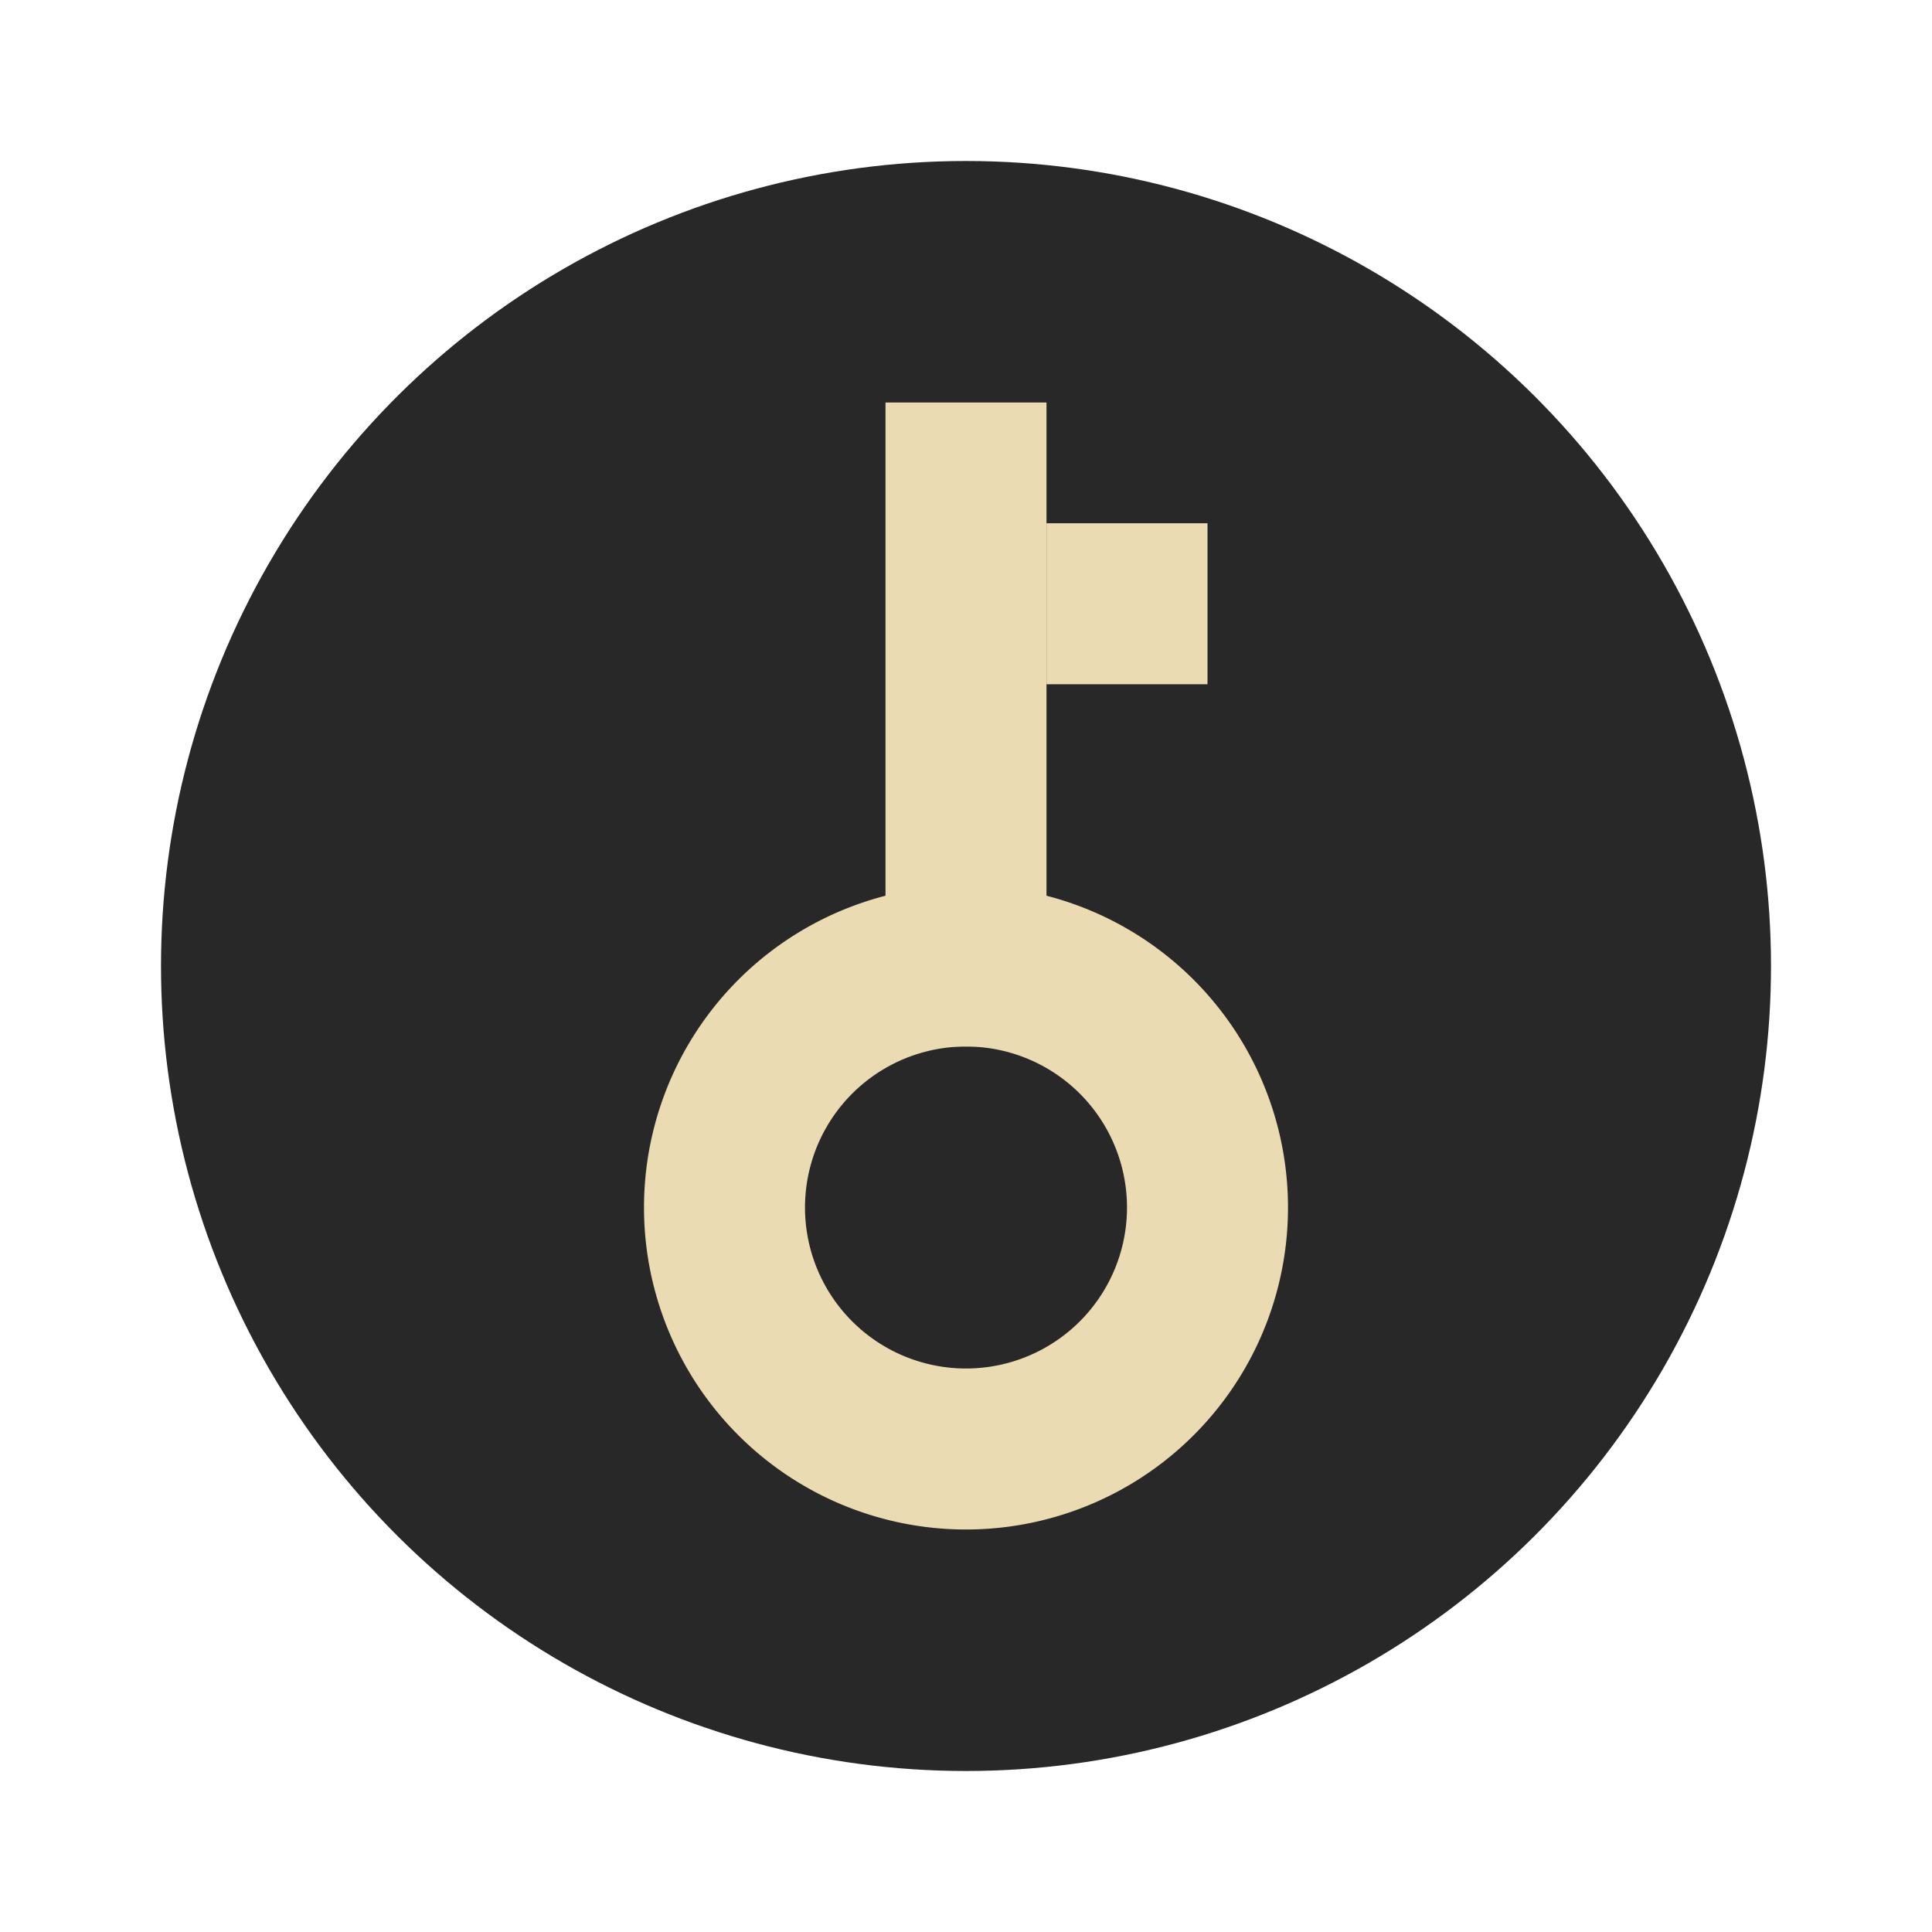 <svg xmlns="http://www.w3.org/2000/svg" width="24" height="24" version="1.1" viewBox="0 0 24 24">
 <g transform="matrix(0,-0.5,0.5,0,0,24)">
  <circle style="fill:#282828" cx="24" cy="24" r="20"/>
  <g>
   <path style="fill:#ebdbb2" d="m 18,16 a 8,8 0 0 0 -8,8 8,8 0 0 0 8,8 8,8 0 0 0 8,-8 8,8 0 0 0 -8,-8 z m 0,4 a 4,4 0 0 1 4,4 4,4 0 0 1 -4,4 4,4 0 0 1 -4,-4 4,4 0 0 1 4,-4 z"/>
   <rect style="fill:#ebdbb2" width="16" height="4" x="22" y="22"/>
   <rect style="fill:#ebdbb2" width="4" height="4" x="31" y="26"/>
  </g>
 </g>
</svg>
